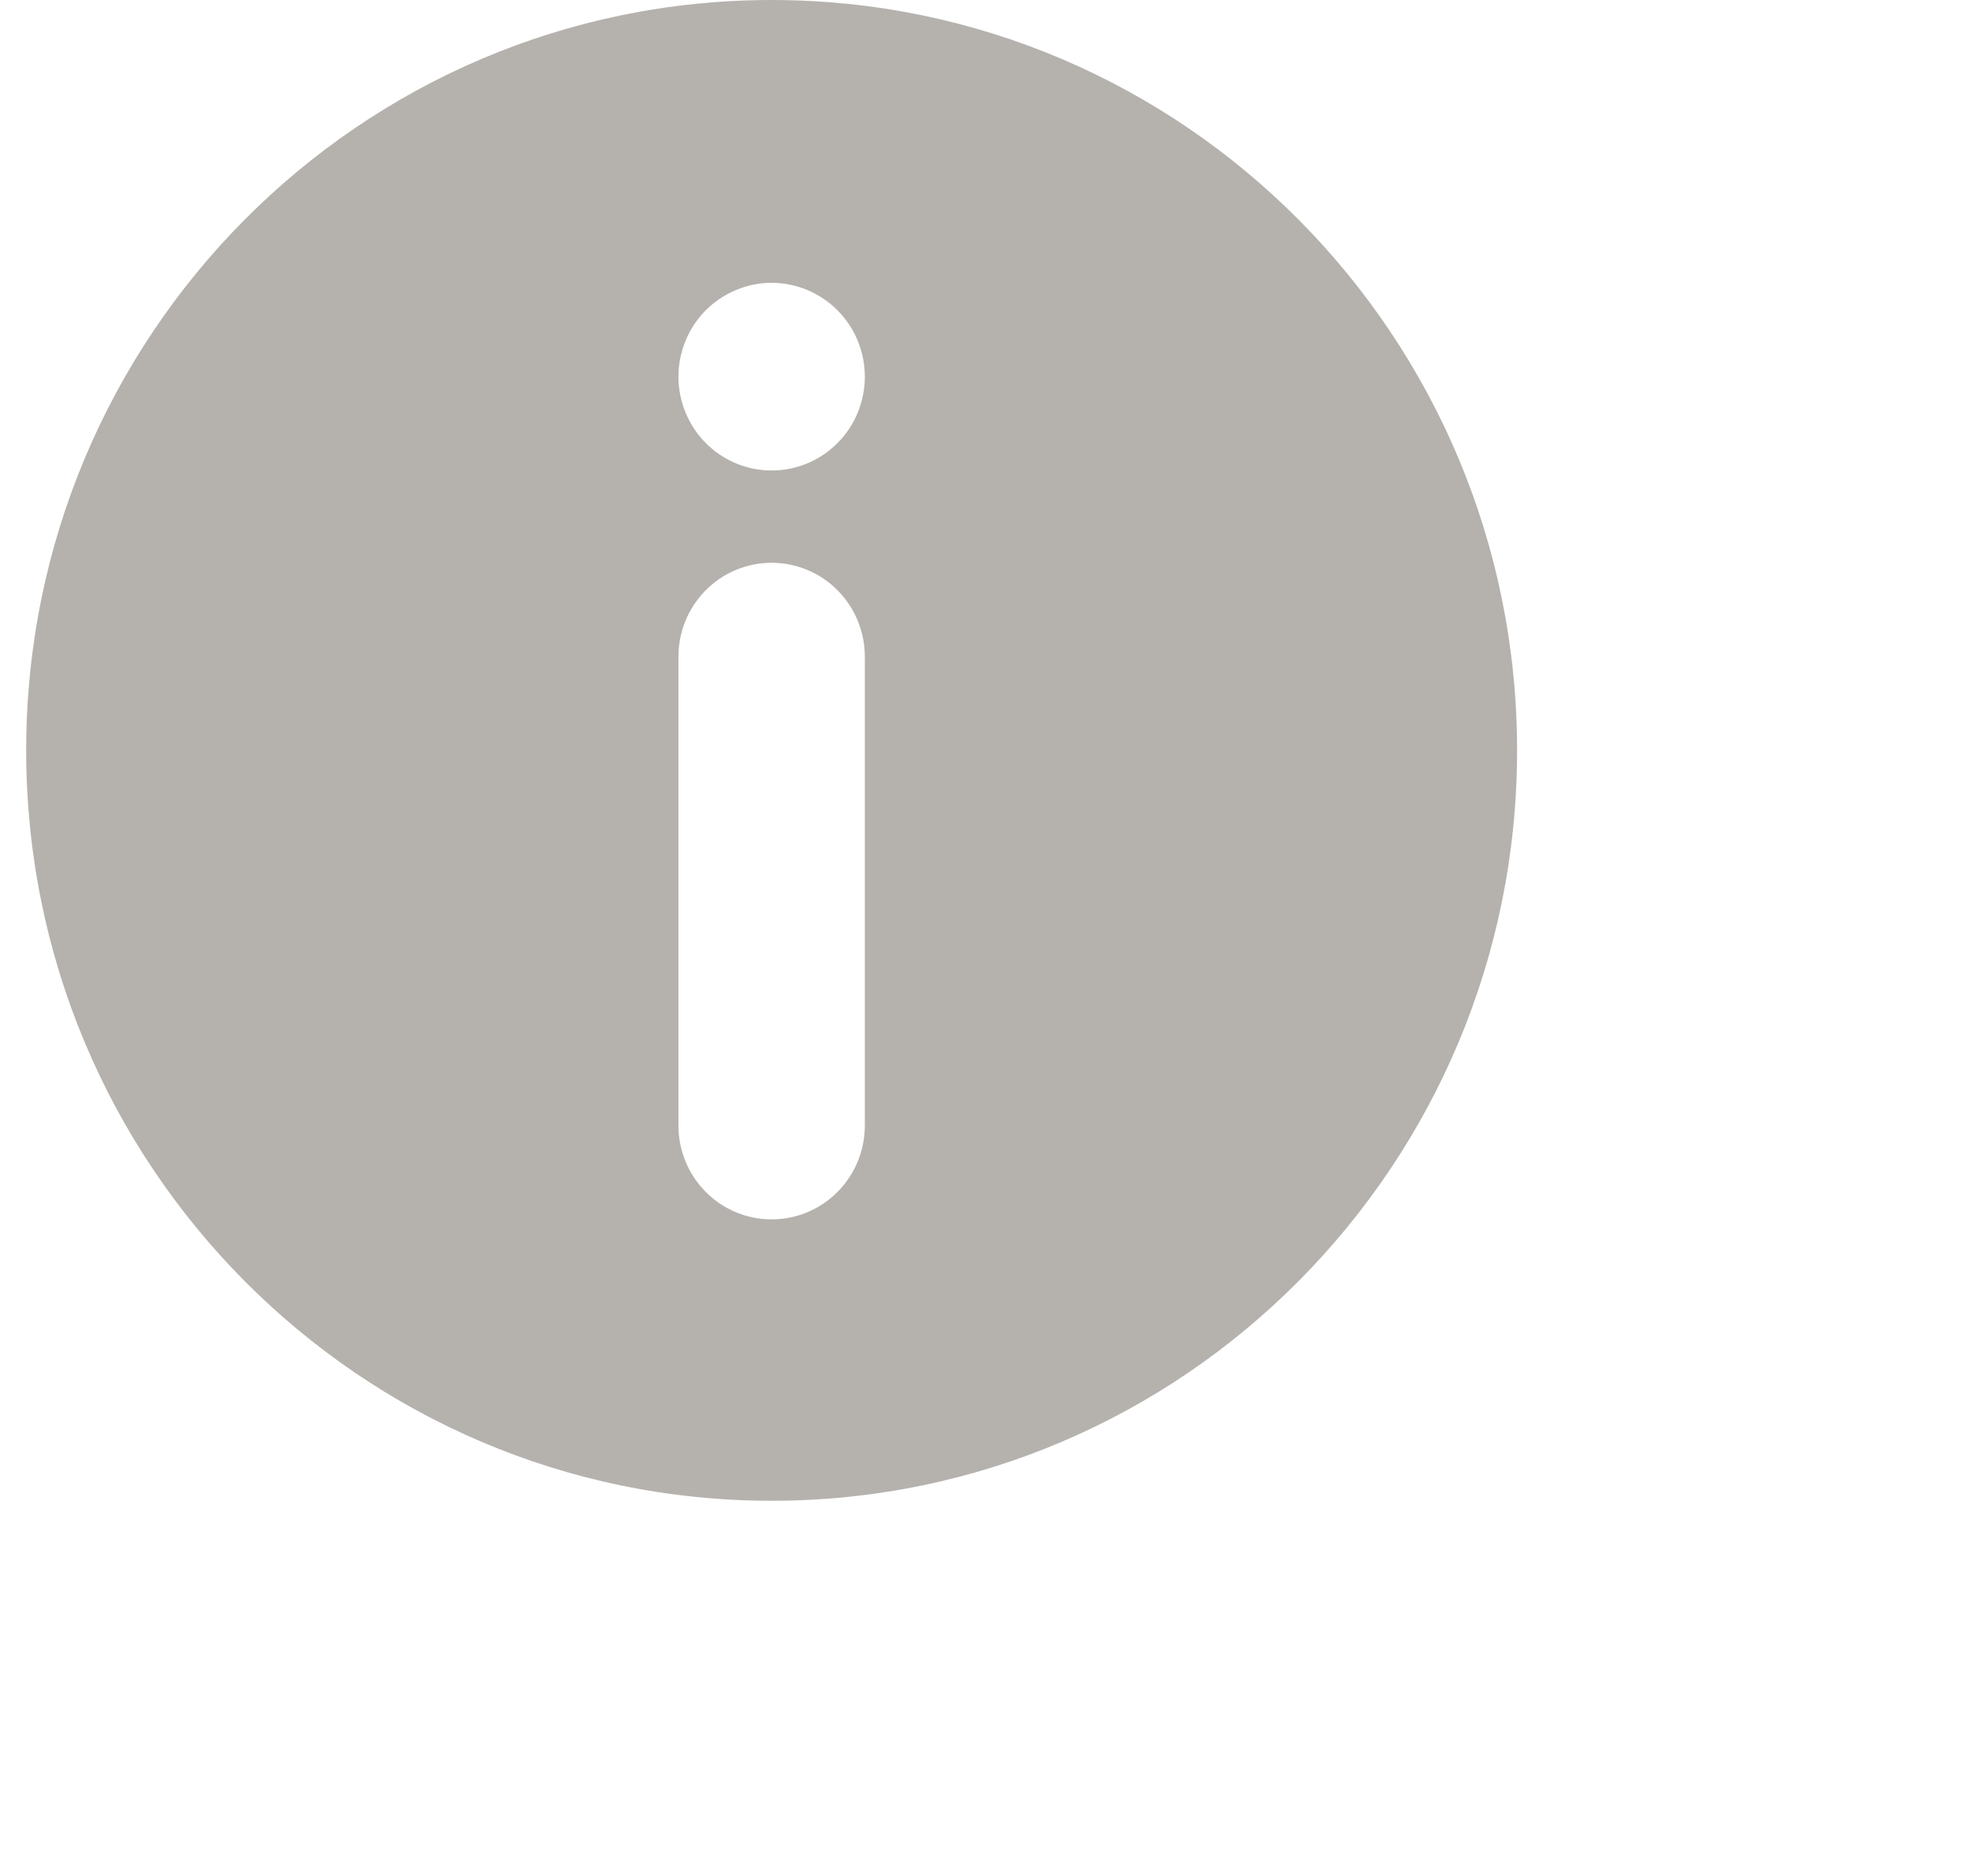 <svg width="21" height="20" viewBox="0 0 21 20" fill="none" xmlns="http://www.w3.org/2000/svg">
<g clip-path="url(#clip0_223_3091)">
<path d="M8.225 0C3.837 0 0.279 3.582 0.279 8C0.279 12.418 3.837 16 8.225 16C12.614 16 16.172 12.418 16.172 8C16.172 3.582 12.614 0 8.225 0ZM7.232 7C7.232 6.735 7.337 6.48 7.523 6.293C7.709 6.105 7.962 6 8.225 6C8.489 6 8.742 6.105 8.928 6.293C9.114 6.48 9.219 6.735 9.219 7V12C9.219 12.265 9.114 12.52 8.928 12.707C8.742 12.895 8.489 13 8.225 13C7.962 13 7.709 12.895 7.523 12.707C7.337 12.52 7.232 12.265 7.232 12V7ZM8.225 5.016C8.095 5.016 7.966 4.99 7.845 4.94C7.725 4.889 7.615 4.816 7.523 4.723C7.431 4.63 7.358 4.52 7.308 4.398C7.258 4.277 7.232 4.147 7.232 4.016C7.232 3.884 7.258 3.754 7.308 3.633C7.358 3.511 7.431 3.401 7.523 3.308C7.616 3.215 7.725 3.142 7.846 3.092C7.966 3.041 8.095 3.015 8.226 3.015C8.489 3.016 8.742 3.121 8.928 3.309C9.115 3.496 9.219 3.751 9.219 4.016C9.219 4.281 9.115 4.536 8.928 4.723C8.742 4.911 8.489 5.016 8.225 5.016Z" fill="#B5B2AE"/>
</g>
<defs>
<clipPath id="clip0_223_3091">
<rect width="19.867" height="20" fill="white" transform="translate(0.279)"/>
</clipPath>
</defs>
</svg>

